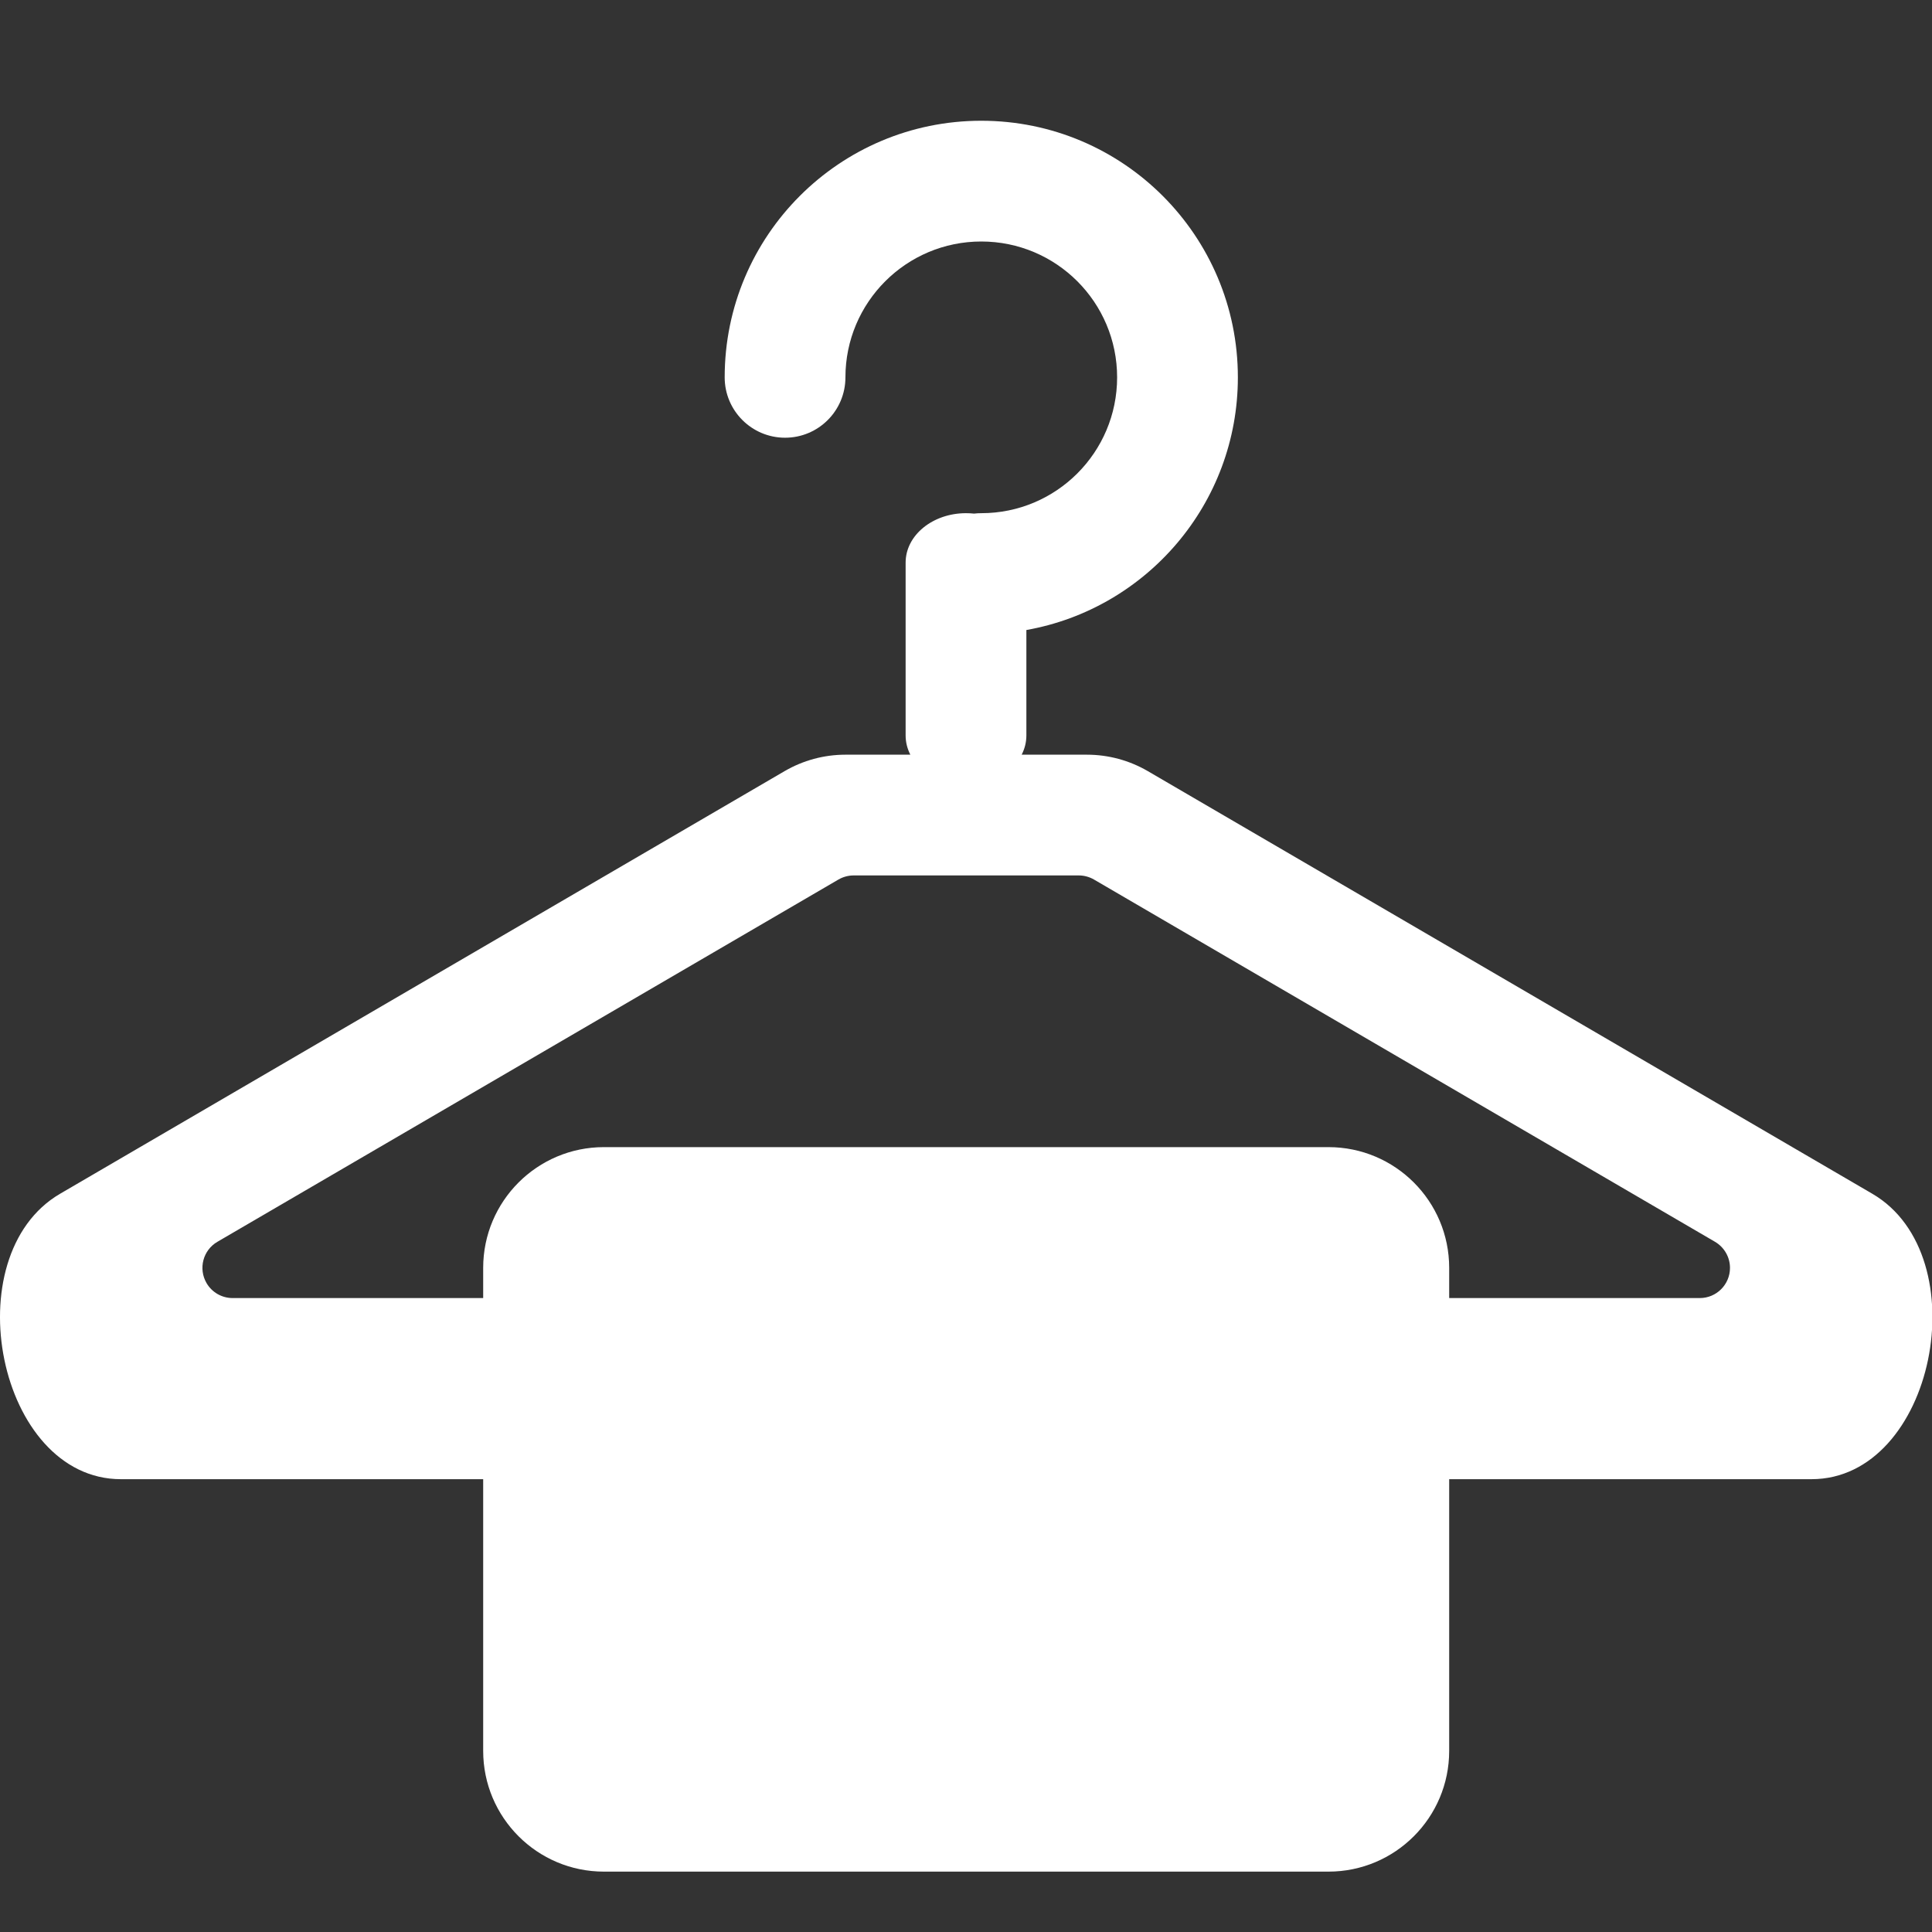 <svg xmlns="http://www.w3.org/2000/svg" width="32" height="32" viewBox="0 0 32 32">
  <rect x="0" y="0" width="32" height="32" fill="#333333" stroke="none"/>
  <path fill="#FFF" d="M16.922,12.5 L18.003,12.5 C18.358,12.5 18.705,12.594 19.011,12.772 L31.011,19.772 C32.775,20.801 32.045,24.5 30.003,24.5 L24.003,24.5 L24.003,29 C24.003,30.105 23.108,31 22.003,31 L10.003,31 C8.899,31 8.003,30.105 8.003,29 L8.003,24.5 L2.003,24.5 C-0.038,24.5 -0.768,20.801 0.996,19.772 L12.996,12.772 C13.302,12.594 13.649,12.5 14.003,12.5 L15.078,12.5 C15.028,12.402 15,12.295 15,12.182 L15,9.318 C15,8.866 15.448,8.5 16,8.5 C16.045,8.5 16.089,8.502 16.133,8.507 C16.172,8.502 16.213,8.5 16.253,8.5 C17.496,8.5 18.503,7.493 18.503,6.25 C18.503,5.007 17.496,4 16.253,4 C15.011,4 14.003,5.007 14.003,6.25 C14.003,6.802 13.556,7.25 13.003,7.25 C12.451,7.25 12.003,6.802 12.003,6.25 C12.003,3.903 13.906,2 16.253,2 C18.601,2 20.503,3.903 20.503,6.25 C20.503,8.342 18.991,10.082 17,10.435 L17,12.182 C17,12.295 16.972,12.402 16.922,12.5 Z M24.003,21.5 L28.154,21.5 L28.154,21.5 C28.43,21.5 28.654,21.276 28.654,21 C28.654,20.822 28.559,20.658 28.406,20.568 L18.12,14.568 L18.12,14.568 C18.044,14.524 17.957,14.5 17.868,14.5 L14.139,14.5 L14.139,14.5 C14.05,14.5 13.963,14.524 13.887,14.568 L13.887,14.568 L3.601,20.568 L3.601,20.568 C3.362,20.707 3.282,21.013 3.421,21.252 C3.511,21.406 3.675,21.5 3.853,21.5 L8.003,21.5 L8.003,21 C8.003,19.895 8.899,19 10.003,19 L22.003,19 C23.108,19 24.003,19.895 24.003,21 L24.003,21.5 Z"/>
</svg>
